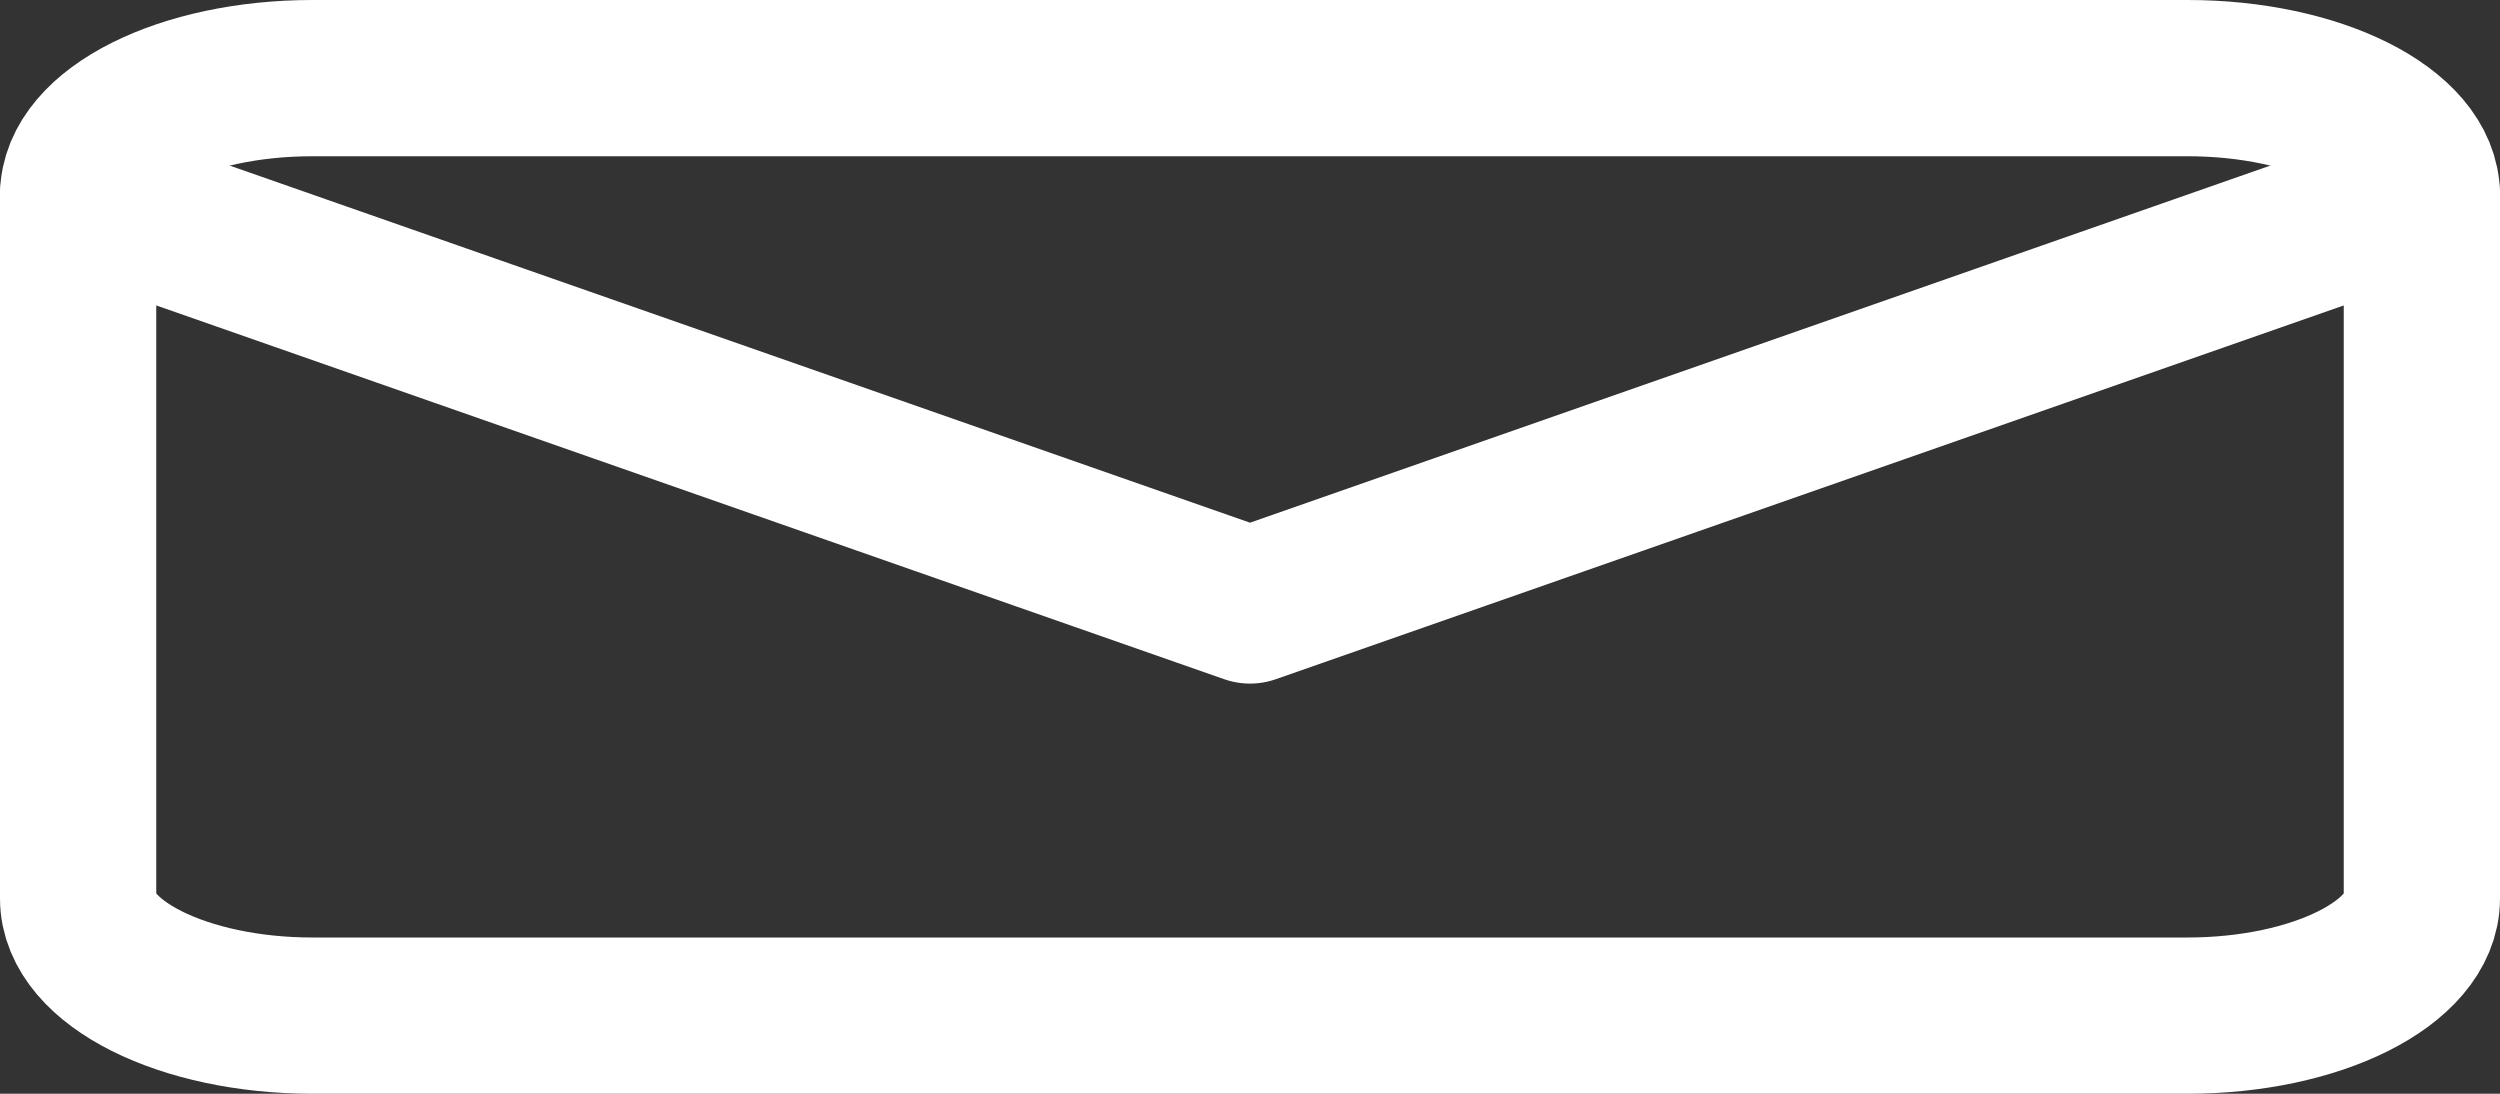 <svg width="32" height="14" viewBox="0 0 32 14" fill="none" xmlns="http://www.w3.org/2000/svg">
<rect x="0" y="0" width="32" height="14" fill="#333333" stroke="none"/>
<path d="M4 1H28C29.65 1 31 1.675 31 2.5V11.5C31 12.325 29.65 13 28 13H4C2.35 13 1 12.325 1 11.5V2.5C1 1.675 2.35 1 4 1Z" stroke="white" stroke-width="2" stroke-linecap="round" stroke-linejoin="round"/>
<path d="M31 2.5L16 7.75L1 2.5" stroke="white" stroke-width="2" stroke-linecap="round" stroke-linejoin="round"/>
</svg>
